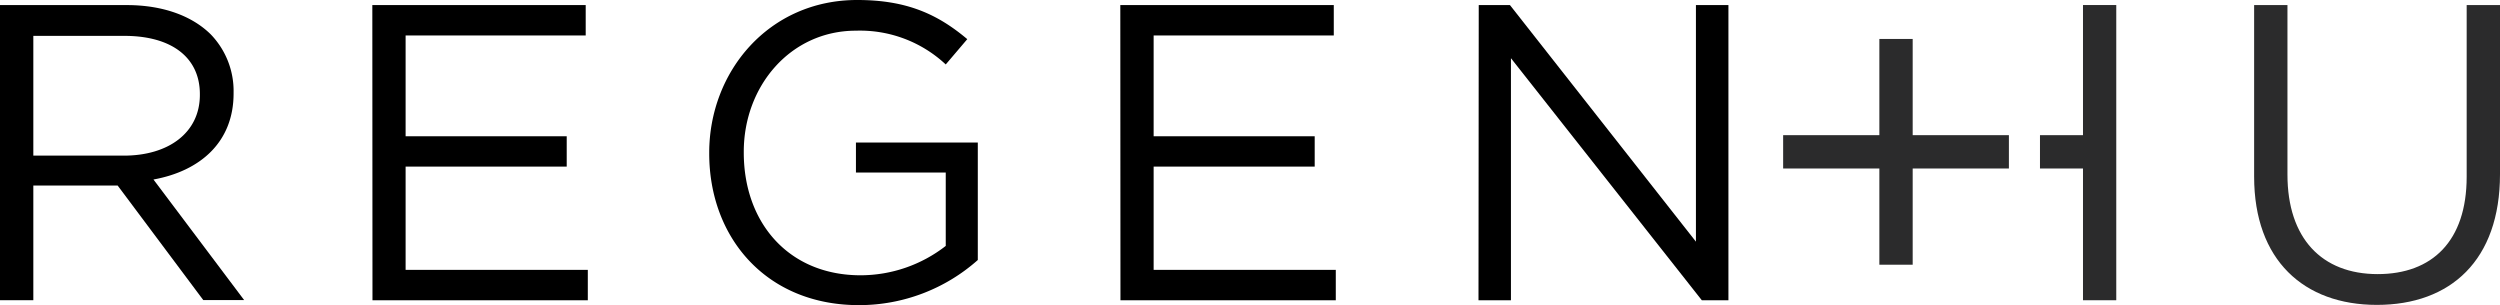 <svg viewBox="0 0 510.84 62.38" xmlns="http://www.w3.org/2000/svg"><g transform="translate(-165.46 -266.09)"><path d="m165.46 267.13h25.93c7.41 0 13.36 2.24 17.15 6a16.65 16.65 0 0 1 4.65 11.89v.17c0 10-6.89 15.86-16.37 17.58l18.53 24.64h-8.35l-17.5-23.41h-17.23v23.43h-6.81zm25.33 30.76c9.05 0 15.51-4.65 15.51-12.41v-.17c0-7.41-5.69-11.89-15.42-11.89h-18.61v24.47z"/><path d="m241.54 267.13h43.6v6.2h-36.8v20.6h32.92v6.2h-32.92v21.11h37.23v6.2h-44z"/><path d="m310.38 297.46v-.17c0-16.55 12.15-31.2 30.24-31.2 10.17 0 16.46 2.93 22.49 8l-4.4 5.17a25.65 25.65 0 0 0 -18.35-6.9c-13.35 0-22.92 11.29-22.92 24.73v.18c0 14.39 9.22 25.07 23.87 25.07a28.38 28.38 0 0 0 17.4-6v-15h-18.35v-6.12h24.9v24a36.52 36.52 0 0 1 -24.21 9.22c-18.96.04-30.67-13.75-30.67-30.98z"/><path d="m394.38 267.13h43.62v6.2h-36.81v20.6h32.91v6.2h-32.91v21.11h37.22v6.2h-44z"/><path d="m467.62 267.13h6.38l38 48.34v-48.34h6.64v60.31h-5.44l-39-49.46v49.46h-6.63z"/><path d="m626.06 302.2v-35.07h6.81v34.64c0 13 7 20.33 18.44 20.33 11.11 0 18.18-6.72 18.18-19.9v-35.07h6.81v34.55c0 17.58-10.09 26.71-25.16 26.71-14.91 0-25.08-9.13-25.08-26.19z" fill="#2b2b2c"/></g><path d="m410.49 27.62h-19.66v-19.66h-.33-6.15-.33v19.66h-19.66v6.81h19.66v19.66h.33 6.15.33v-19.66h19.66z" fill="#2b2b2c"/><path d="m425.63 1.03v26.59h-8.79v.21 6.38.22h8.79v26.92h6.8v-60.32z" fill="#2b2b2c"/></svg>
